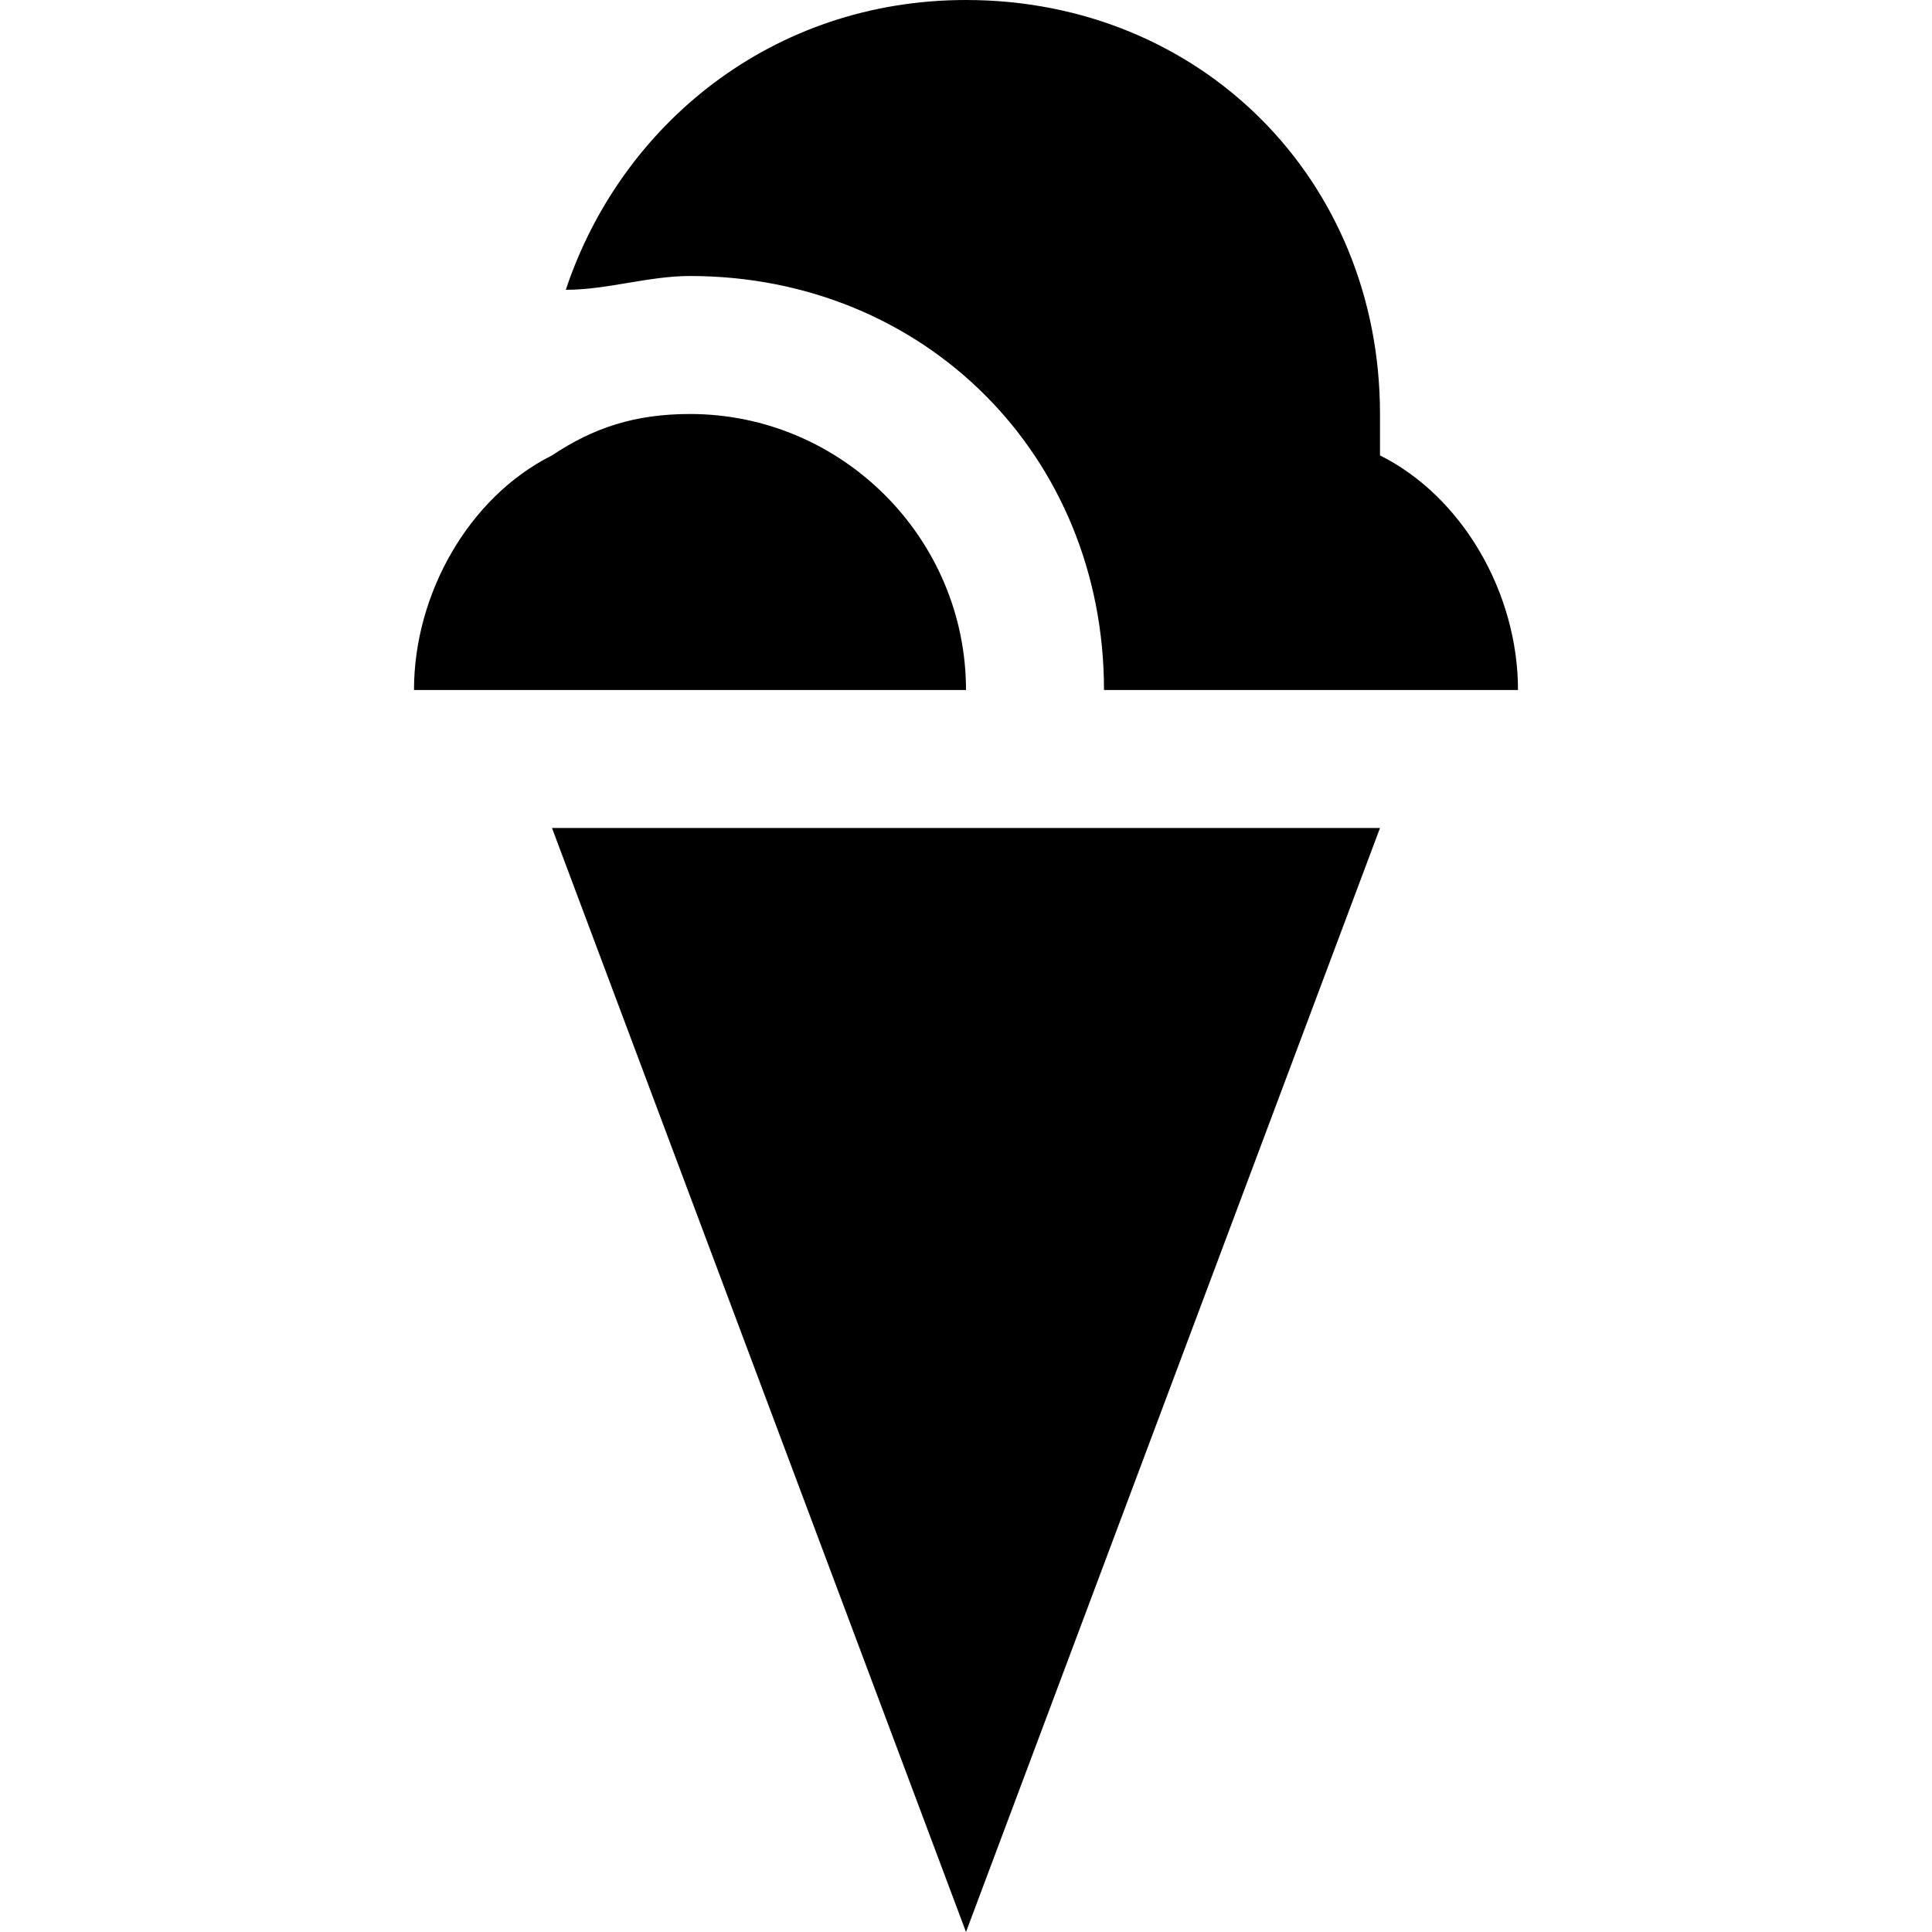 <?xml version="1.0" encoding="utf-8"?>
<!-- Generator: Adobe Illustrator 22.0.1, SVG Export Plug-In . SVG Version: 6.00 Build 0)  -->
<svg version="1.1" id="Layer_1" xmlns="http://www.w3.org/2000/svg" xmlns:xlink="http://www.w3.org/1999/xlink" x="0px" y="0px"
	 width="14px" height="14px" viewBox="0 0 14 14" enable-background="new 0 0 14 14" xml:space="preserve">
<path d="M5,3C4.6,3,4.3,3.1,4,3.3C3.4,3.6,3,4.3,3,5h1.8H7C7,3.9,6.1,3,5,3z"/>
<path d="M10,3.3c0-0.1,0-0.2,0-0.3c0-1.7-1.3-3-3-3C5.6,0,4.5,0.9,4.1,2.1C4.4,2.1,4.7,2,5,2c1.7,0,3,1.3,3,3h1.2H11
	C11,4.3,10.6,3.6,10,3.3z"/>
<polygon points="4,6 10,6 7,14 "/>
</svg>
